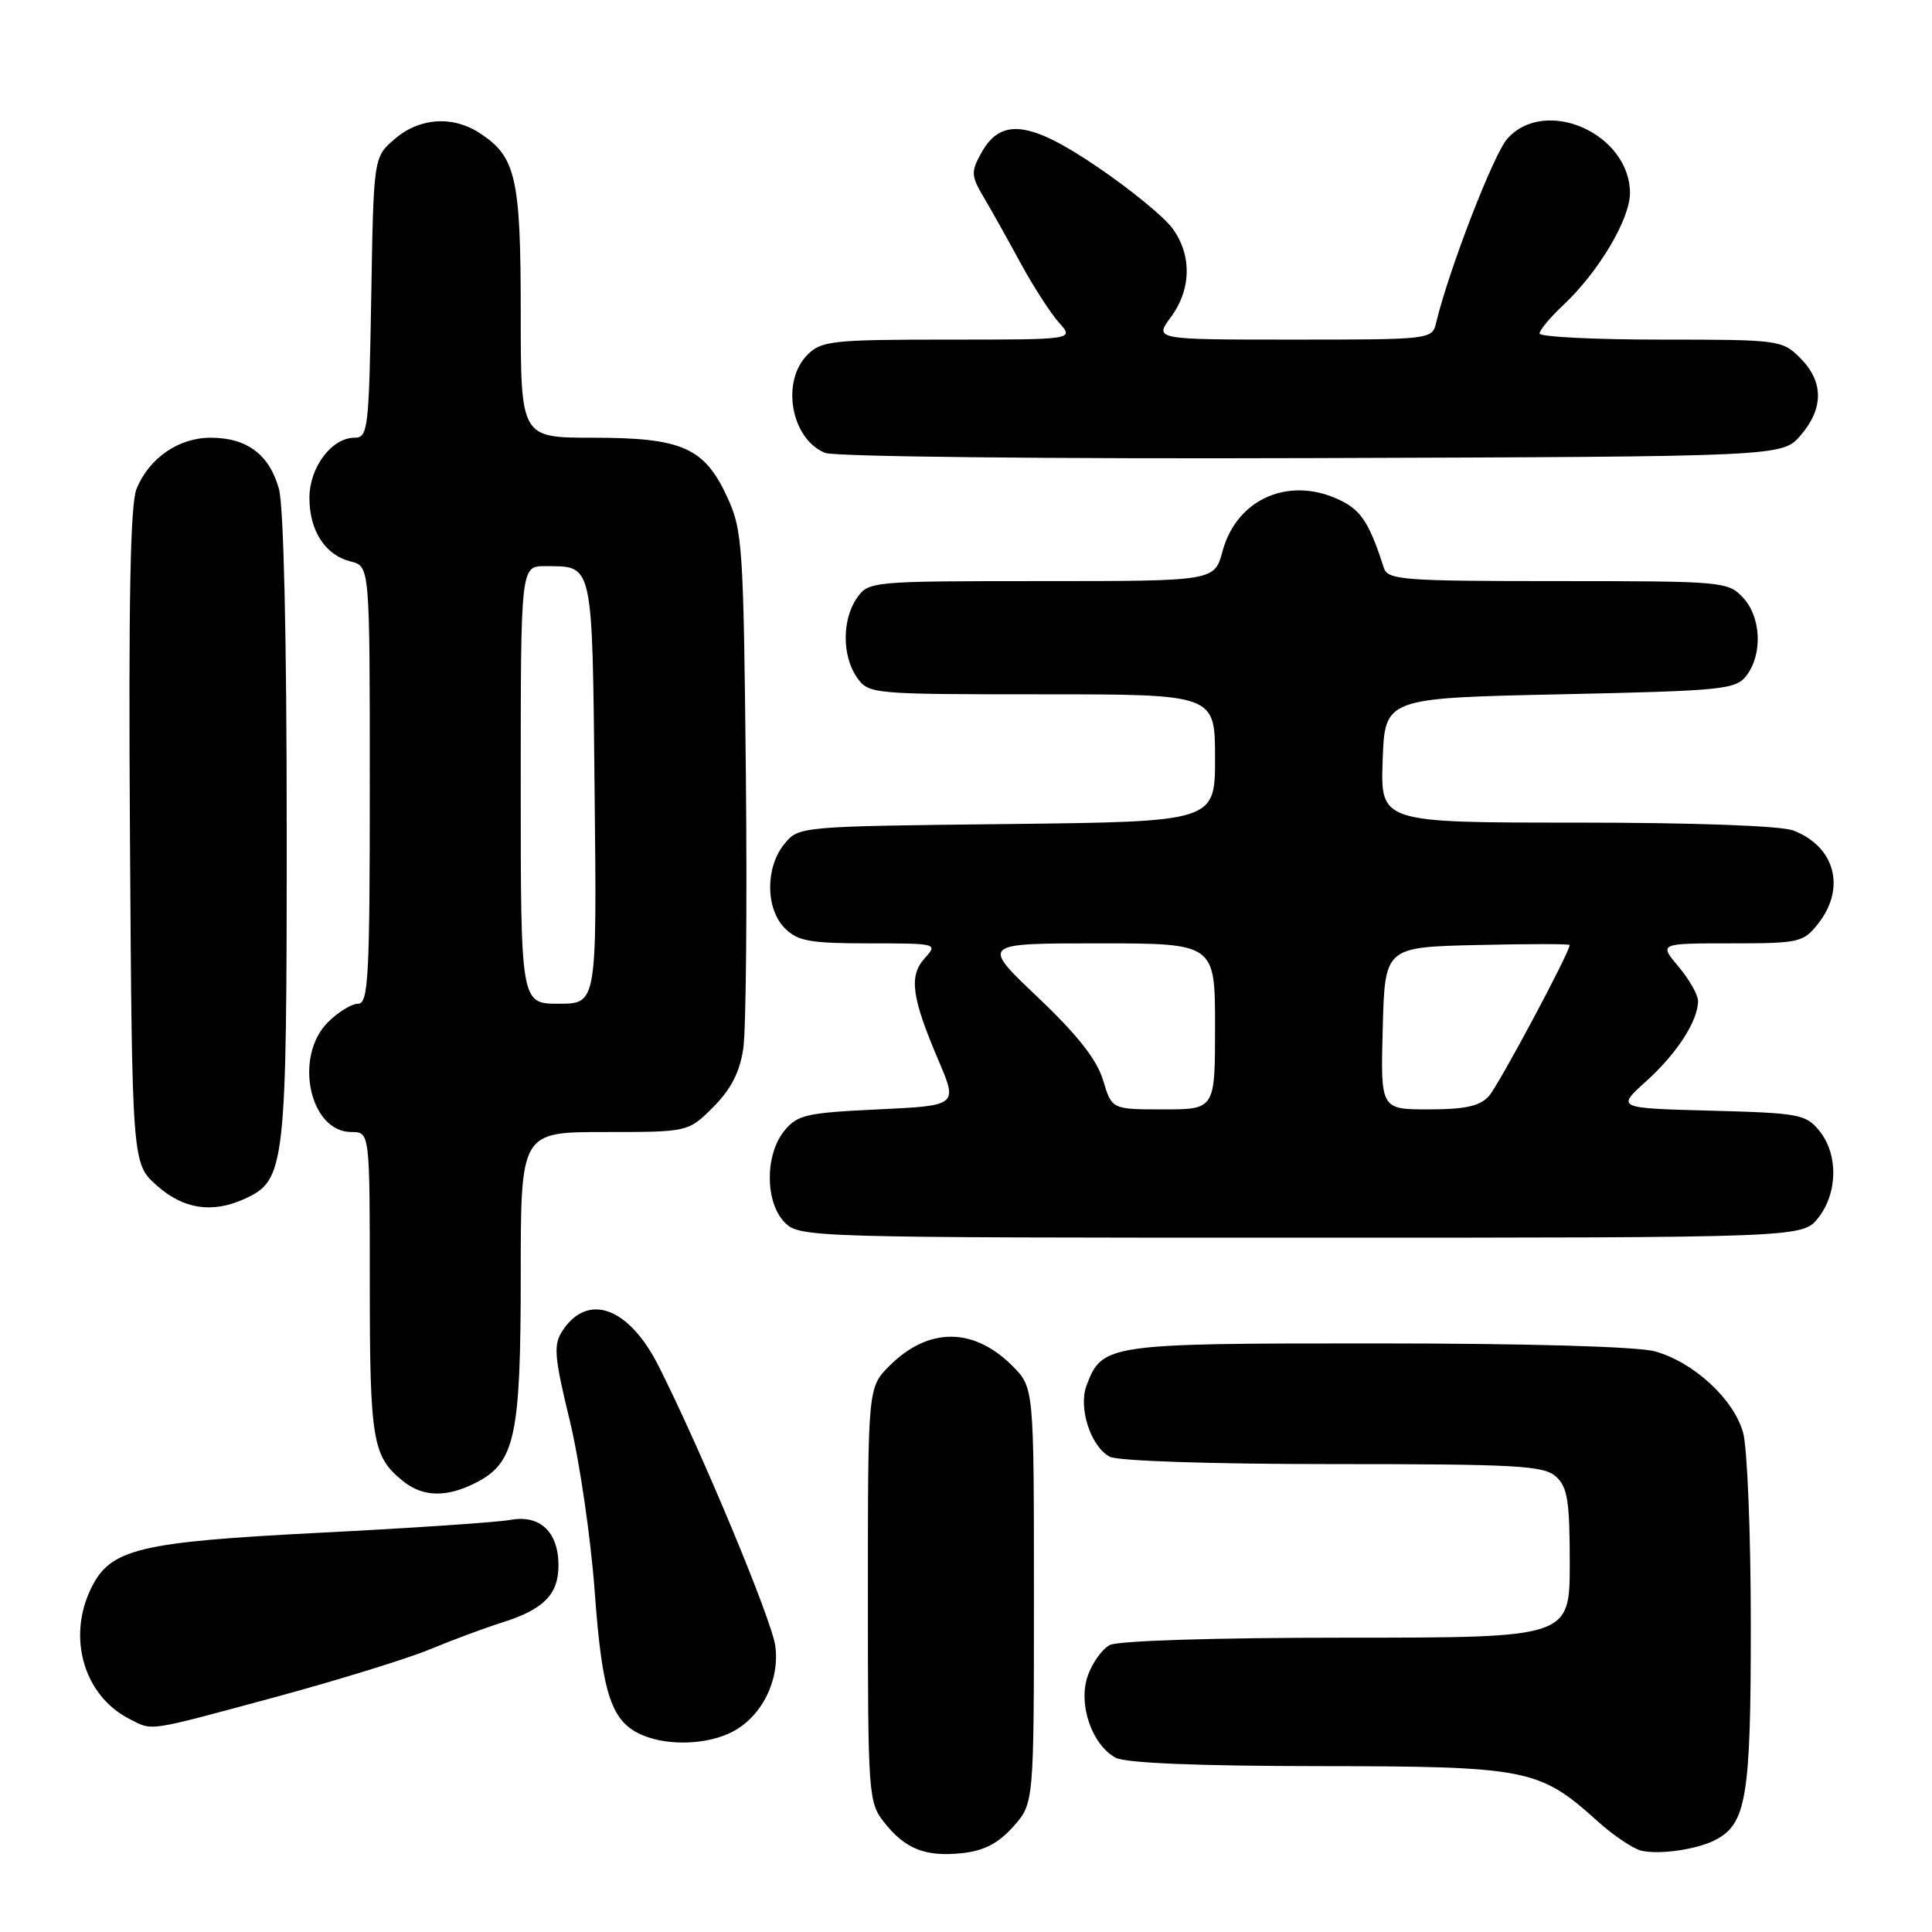 <?xml version="1.0" encoding="UTF-8" standalone="no"?>
<!DOCTYPE svg PUBLIC "-//W3C//DTD SVG 1.1//EN" "http://www.w3.org/Graphics/SVG/1.1/DTD/svg11.dtd" >
<svg xmlns="http://www.w3.org/2000/svg" xmlns:xlink="http://www.w3.org/1999/xlink" version="1.1" viewBox="0 0 256 256">
 <g >
 <path fill="currentColor"
d=" M 134.25 242.05 C 137.00 238.97 137.00 238.97 137.00 211.41 C 137.00 183.85 137.00 183.85 134.13 180.97 C 128.99 175.84 123.01 175.84 117.87 180.97 C 115.00 183.85 115.00 183.85 115.00 211.29 C 115.00 237.81 115.07 238.82 117.14 241.45 C 119.94 245.01 122.62 246.07 127.50 245.55 C 130.38 245.24 132.27 244.26 134.25 242.05 Z  M 227.24 243.83 C 231.41 241.70 232.00 238.18 231.99 215.30 C 231.99 203.31 231.53 191.85 230.97 189.83 C 229.73 185.38 224.42 180.49 219.28 179.06 C 216.99 178.43 202.43 178.01 182.47 178.01 C 146.67 178.00 146.06 178.09 143.98 183.56 C 142.85 186.52 144.52 191.67 147.04 193.02 C 148.11 193.59 160.43 194.00 176.61 194.00 C 201.01 194.00 204.56 194.20 206.17 195.65 C 207.71 197.04 208.00 198.89 208.00 207.15 C 208.00 217.00 208.00 217.00 178.43 217.00 C 161.06 217.00 148.11 217.40 147.04 217.98 C 146.03 218.52 144.72 220.36 144.13 222.06 C 142.82 225.81 144.68 231.22 147.85 232.92 C 149.14 233.61 158.86 234.01 174.68 234.02 C 202.38 234.05 203.95 234.35 211.64 241.28 C 213.76 243.20 216.40 244.97 217.50 245.23 C 219.88 245.78 224.81 245.07 227.24 243.83 Z  M 97.03 229.48 C 100.94 227.46 103.35 222.64 102.73 218.09 C 102.26 214.61 92.92 192.20 87.27 181.01 C 83.32 173.18 77.86 171.20 74.50 176.38 C 73.31 178.22 73.45 179.80 75.50 188.25 C 76.80 193.61 78.29 203.84 78.81 210.99 C 79.81 224.72 81.03 228.27 85.31 229.99 C 88.73 231.37 93.82 231.15 97.03 229.48 Z  M 36.35 224.91 C 44.68 222.65 53.98 219.79 57.00 218.53 C 60.02 217.28 64.30 215.69 66.50 215.00 C 72.03 213.27 74.00 211.28 74.00 207.42 C 74.00 202.97 71.54 200.66 67.59 201.40 C 65.89 201.71 54.60 202.48 42.50 203.09 C 18.26 204.33 14.61 205.22 12.05 210.50 C 8.89 217.02 11.13 224.67 17.10 227.74 C 20.30 229.38 19.19 229.54 36.35 224.91 Z  M 63.13 196.43 C 68.25 193.78 69.00 190.29 69.00 169.03 C 69.00 150.00 69.00 150.00 80.10 150.00 C 91.20 150.00 91.20 150.00 94.51 146.69 C 96.85 144.35 98.02 142.08 98.49 138.94 C 98.85 136.50 99.01 120.10 98.83 102.50 C 98.52 72.18 98.39 70.25 96.34 65.82 C 93.32 59.30 90.37 58.00 78.55 58.00 C 69.00 58.00 69.00 58.00 69.00 41.45 C 69.00 23.56 68.37 20.78 63.59 17.65 C 59.99 15.29 55.59 15.59 52.31 18.41 C 49.50 20.82 49.50 20.82 49.19 39.41 C 48.89 56.90 48.76 58.00 46.98 58.00 C 43.95 58.00 41.00 61.93 41.00 65.97 C 41.00 70.33 43.09 73.56 46.48 74.40 C 49.00 75.04 49.00 75.04 49.00 104.02 C 49.00 129.49 48.81 133.00 47.45 133.00 C 46.60 133.00 44.80 134.10 43.45 135.45 C 38.89 140.02 41.02 150.00 46.56 150.00 C 49.00 150.00 49.00 150.00 49.00 170.07 C 49.00 190.86 49.35 192.98 53.37 196.23 C 56.03 198.39 59.22 198.46 63.13 196.43 Z  M 240.93 161.37 C 243.52 158.07 243.59 152.95 241.09 149.86 C 239.30 147.64 238.41 147.48 226.68 147.17 C 214.17 146.84 214.17 146.84 218.15 143.25 C 222.22 139.57 225.00 135.26 225.00 132.63 C 225.00 131.82 223.83 129.77 222.41 128.08 C 219.82 125.00 219.82 125.00 229.34 125.00 C 238.43 125.00 238.95 124.88 240.93 122.37 C 244.63 117.66 243.14 112.14 237.60 110.04 C 235.97 109.42 224.45 109.00 208.89 109.00 C 182.92 109.00 182.92 109.00 183.21 100.75 C 183.50 92.50 183.50 92.50 206.71 92.00 C 228.43 91.53 230.01 91.37 231.43 89.50 C 233.58 86.65 233.36 81.76 230.96 79.19 C 228.98 77.06 228.28 77.00 206.43 77.00 C 185.89 77.00 183.89 76.85 183.37 75.25 C 181.54 69.55 180.43 67.75 177.91 66.45 C 171.12 62.94 163.90 65.93 161.99 73.05 C 160.92 77.00 160.92 77.00 138.02 77.00 C 115.48 77.00 115.09 77.04 113.56 79.22 C 111.56 82.07 111.56 86.93 113.56 89.78 C 115.09 91.96 115.48 92.00 138.06 92.00 C 161.00 92.00 161.00 92.00 161.00 100.44 C 161.00 108.88 161.00 108.88 133.41 109.19 C 105.82 109.50 105.82 109.50 103.91 111.86 C 101.39 114.97 101.44 120.44 104.00 123.00 C 105.71 124.71 107.33 125.00 115.15 125.00 C 124.19 125.00 124.29 125.03 122.54 126.96 C 120.40 129.32 120.78 132.13 124.35 140.50 C 126.91 146.50 126.91 146.50 116.36 147.00 C 106.81 147.45 105.64 147.72 103.91 149.86 C 101.33 153.05 101.37 159.37 104.00 162.00 C 105.96 163.96 107.33 164.00 172.43 164.00 C 238.85 164.00 238.85 164.00 240.93 161.37 Z  M 32.40 158.86 C 37.82 156.39 38.00 154.83 37.99 109.85 C 37.99 84.48 37.59 67.06 36.96 64.78 C 35.69 60.22 32.72 58.00 27.91 58.00 C 23.68 58.00 19.79 60.67 18.10 64.75 C 17.26 66.78 17.02 79.57 17.22 110.87 C 17.50 154.17 17.50 154.17 20.77 157.08 C 24.28 160.22 28.13 160.81 32.40 158.86 Z  M 238.59 57.69 C 241.67 54.11 241.65 50.56 238.55 47.45 C 236.14 45.05 235.75 45.00 220.05 45.00 C 211.22 45.00 204.00 44.63 204.00 44.19 C 204.00 43.74 205.41 42.05 207.13 40.44 C 211.82 36.04 216.00 29.01 215.98 25.55 C 215.92 17.67 204.74 12.75 199.72 18.39 C 197.90 20.44 191.97 35.77 190.30 42.75 C 189.77 44.98 189.62 45.00 171.35 45.00 C 152.94 45.00 152.94 45.00 155.14 42.03 C 157.88 38.32 157.95 33.75 155.32 30.21 C 154.21 28.72 149.81 25.11 145.53 22.20 C 136.49 16.03 132.64 15.55 130.03 20.26 C 128.63 22.80 128.66 23.29 130.42 26.26 C 131.47 28.04 133.67 31.98 135.31 35.00 C 136.96 38.02 139.21 41.51 140.32 42.75 C 142.35 45.00 142.35 45.00 125.67 45.00 C 110.33 45.00 108.84 45.16 107.00 47.00 C 103.45 50.55 104.81 58.16 109.32 60.01 C 110.54 60.51 138.89 60.82 173.84 60.70 C 236.17 60.50 236.17 60.50 238.59 57.69 Z  M 69.00 104.00 C 69.00 75.00 69.00 75.00 72.25 75.02 C 78.67 75.05 78.47 74.16 78.79 104.96 C 79.09 133.00 79.09 133.00 74.04 133.00 C 69.00 133.00 69.00 133.00 69.00 104.00 Z  M 146.16 143.12 C 145.34 140.40 142.77 137.13 137.49 132.12 C 129.99 125.00 129.99 125.00 145.50 125.00 C 161.00 125.00 161.00 125.00 161.00 136.00 C 161.00 147.00 161.00 147.00 154.16 147.00 C 147.32 147.00 147.32 147.00 146.16 143.12 Z  M 183.22 136.25 C 183.50 125.50 183.50 125.50 195.75 125.22 C 202.49 125.06 208.00 125.06 207.99 125.22 C 207.97 126.24 198.56 143.83 197.28 145.25 C 196.08 146.57 194.12 147.00 189.31 147.00 C 182.93 147.00 182.93 147.00 183.22 136.25 Z "/>
</g>
</svg>